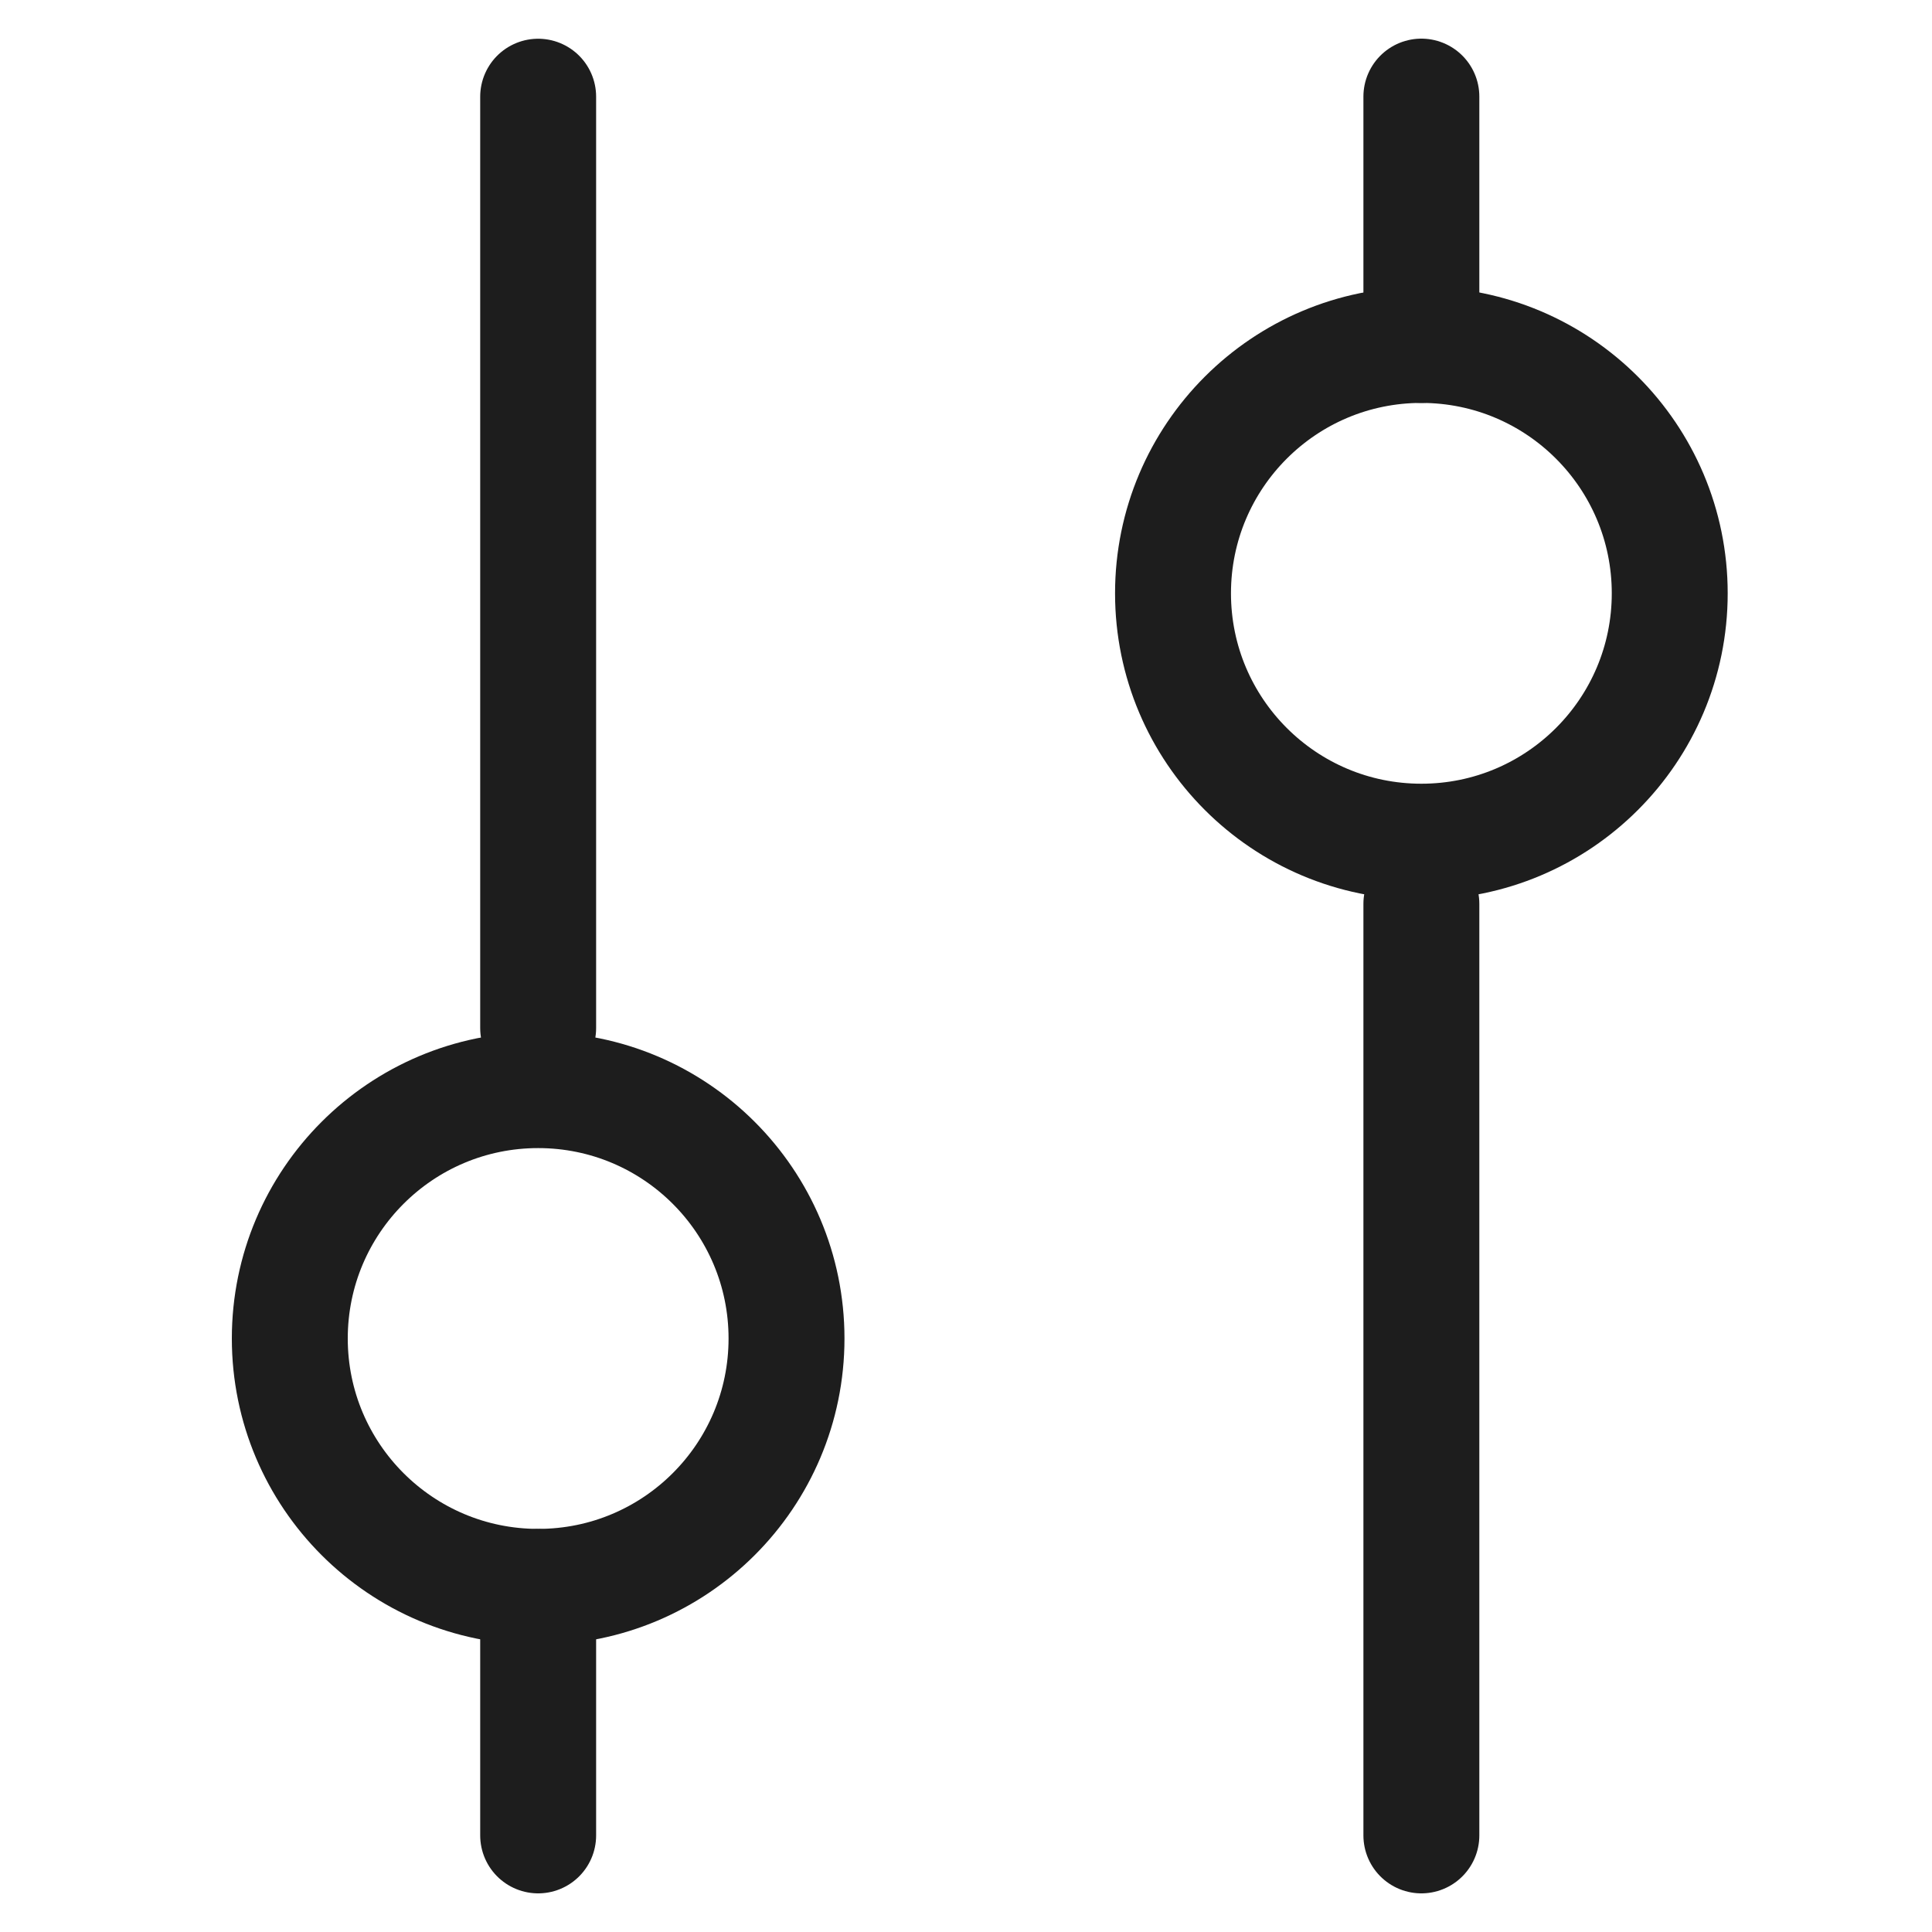<svg width="20" height="20" viewBox="0 0 20 20" fill="none" xmlns="http://www.w3.org/2000/svg">
<path d="M5.571 10.643V1.001" stroke="#1D1D1D" stroke-width="1.2" stroke-linecap="round" stroke-linejoin="round"/>
<path d="M5.571 19V16.428" stroke="#1D1D1D" stroke-width="1.2" stroke-linecap="round" stroke-linejoin="round"/>
<circle cx="5.571" cy="13.856" r="2.571" transform="rotate(180 5.571 13.856)" stroke="#1D1D1D" stroke-width="1.2" stroke-linecap="round" stroke-linejoin="round"/>
<path d="M14.714 3.571V1" stroke="#1D1D1D" stroke-width="1.2" stroke-linecap="round" stroke-linejoin="round"/>
<path d="M14.714 19V9.357" stroke="#1D1D1D" stroke-width="1.2" stroke-linecap="round" stroke-linejoin="round"/>
<ellipse cx="14.714" cy="6.142" rx="2.571" ry="2.571" transform="rotate(180 14.714 6.142)" stroke="#1D1D1D" stroke-width="1.2" stroke-linecap="round" stroke-linejoin="round"/>
</svg>
